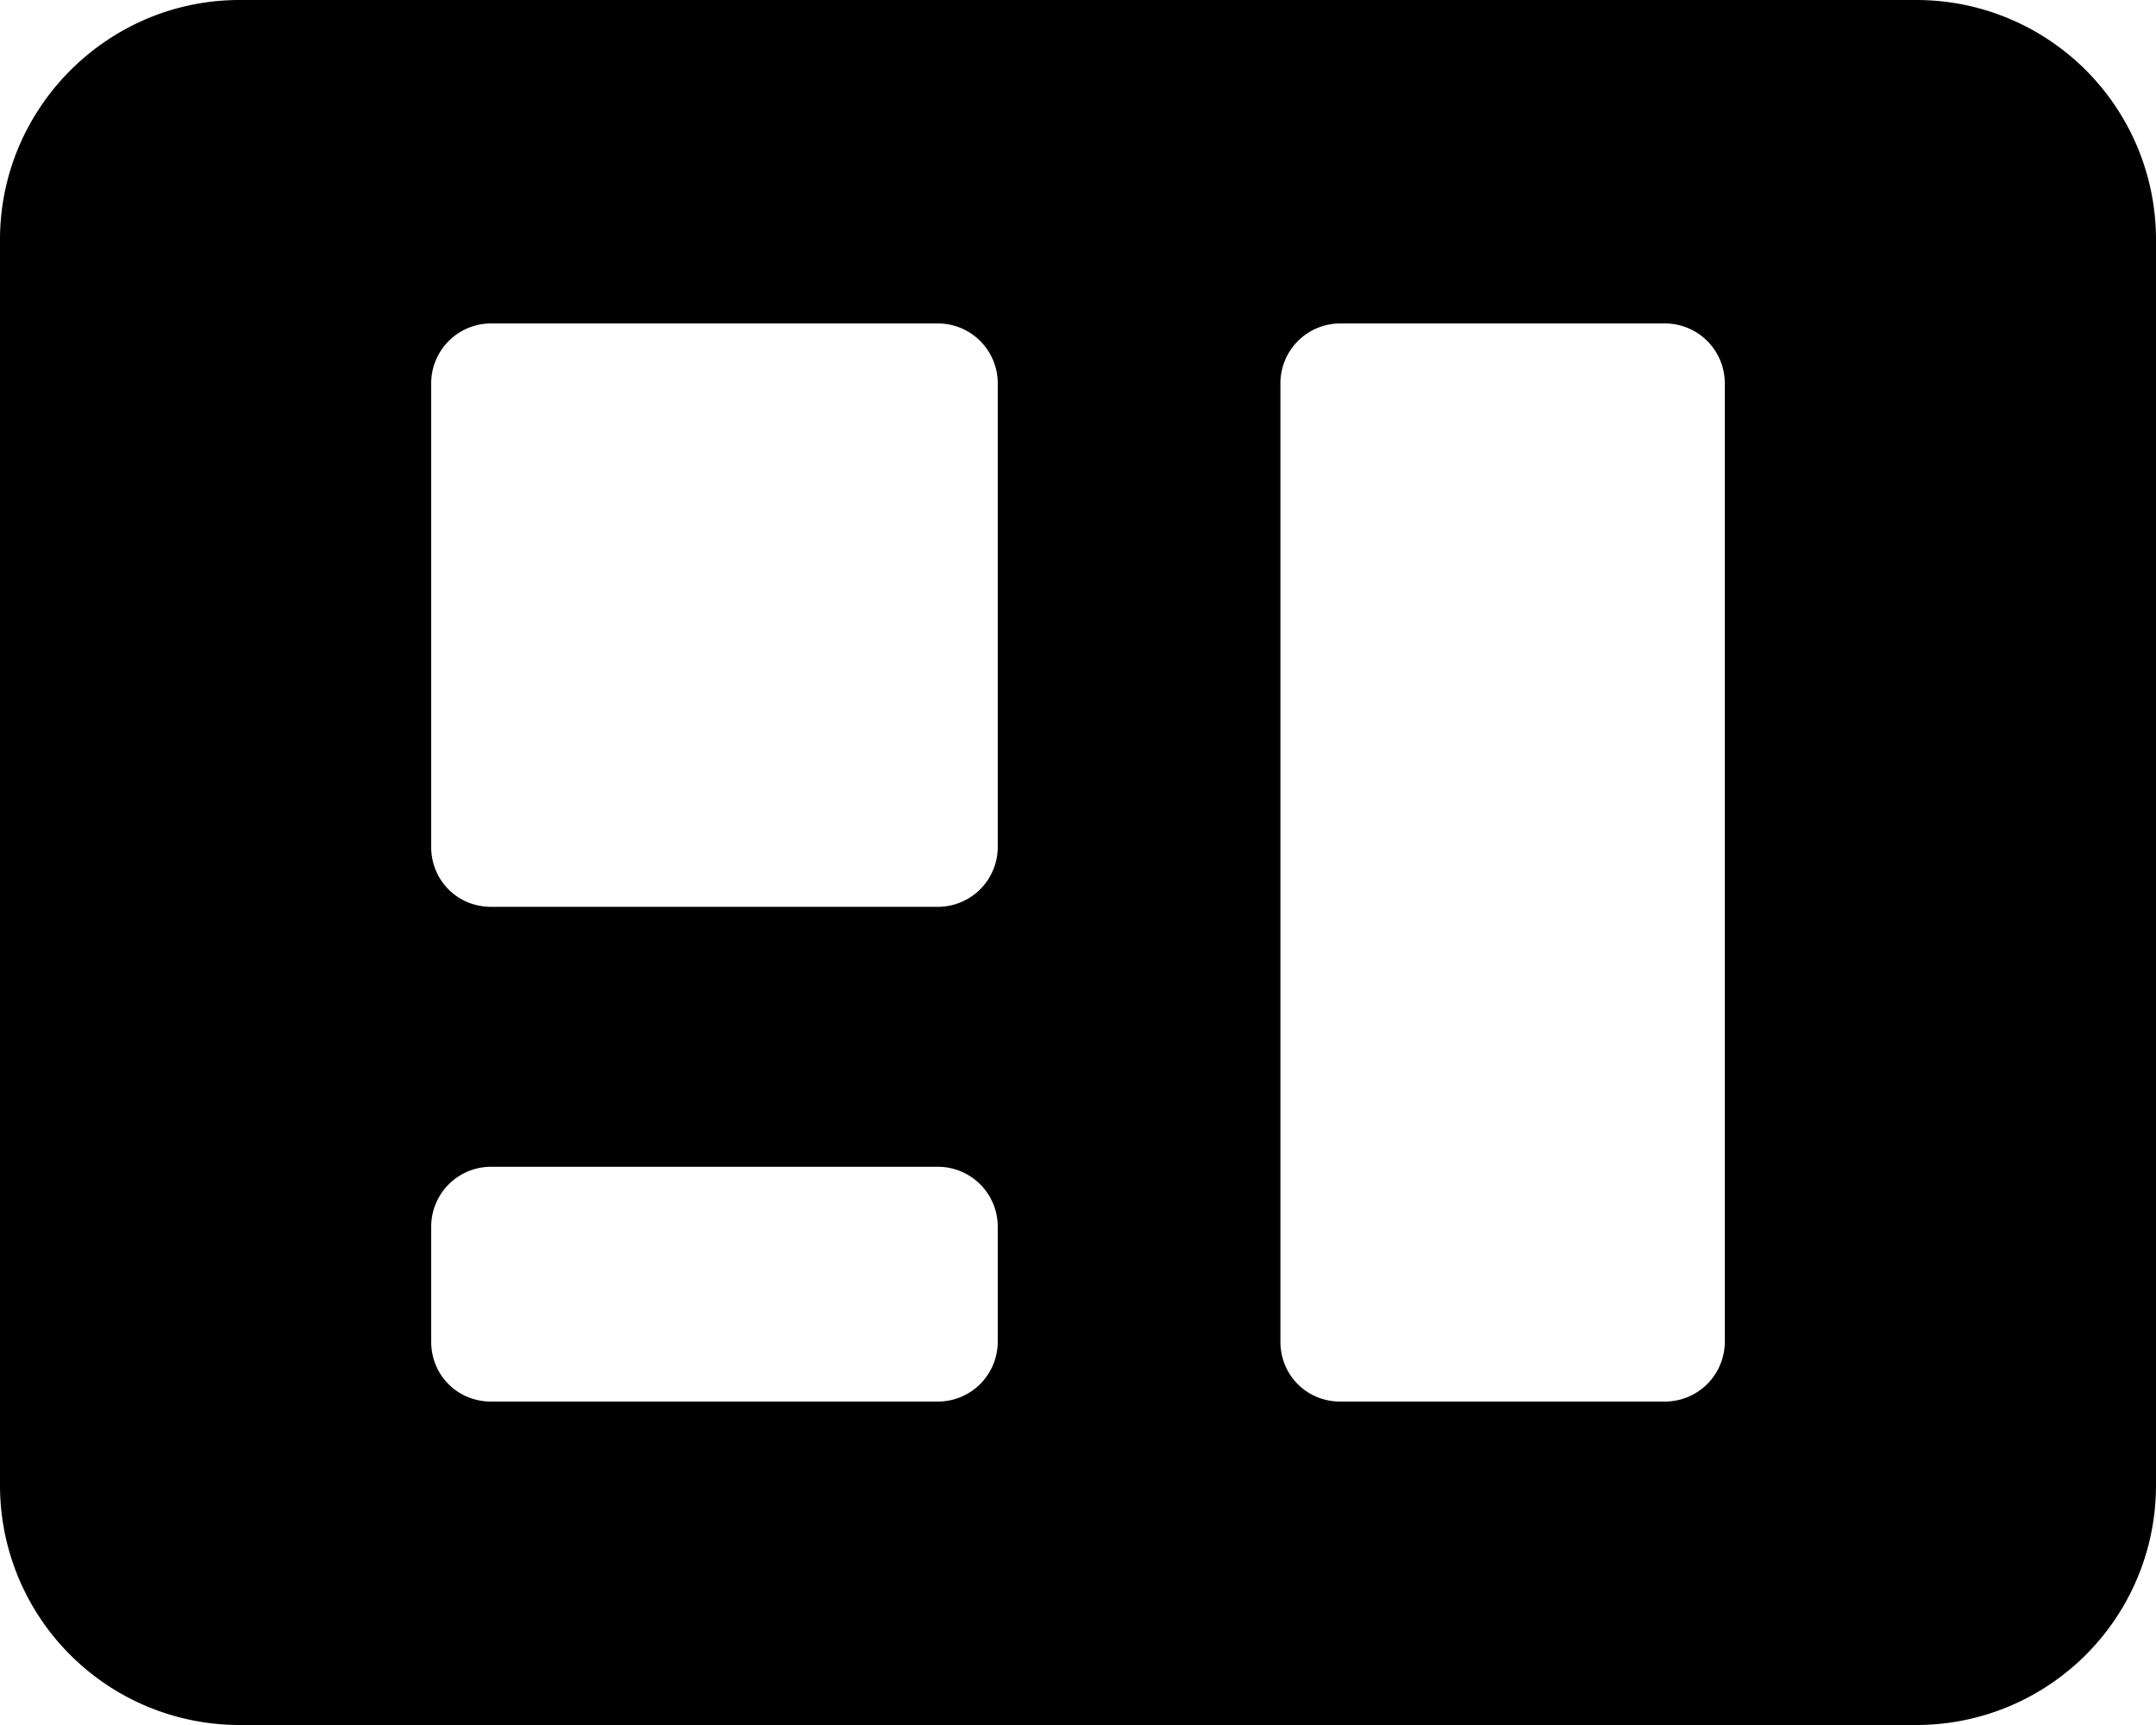 <svg data-tags="caption,photo,video,board" xmlns="http://www.w3.org/2000/svg" viewBox="0 0 18 14.4"><path d="M7.83 2.7H4.1a.5.5 0 00-.5.5v3.87c0 .28.22.5.5.5h3.73a.5.5 0 00.5-.5V3.2a.5.5 0 00-.5-.5zm6.07 0h-2.71a.5.5 0 00-.5.5v8c0 .28.22.5.5.5h2.71a.5.5 0 00.5-.5v-8a.5.5 0 00-.5-.5zM7.82 9.74H4.1a.5.5 0 00-.5.5v.96c0 .28.22.5.5.5h3.73a.5.5 0 00.5-.5v-.96a.5.5 0 00-.5-.5zM16 0a2 2 0 012 2v10.4a2 2 0 01-2 2H2a2 2 0 01-2-2V2C0 .9.9 0 2 0h14z"/></svg>
